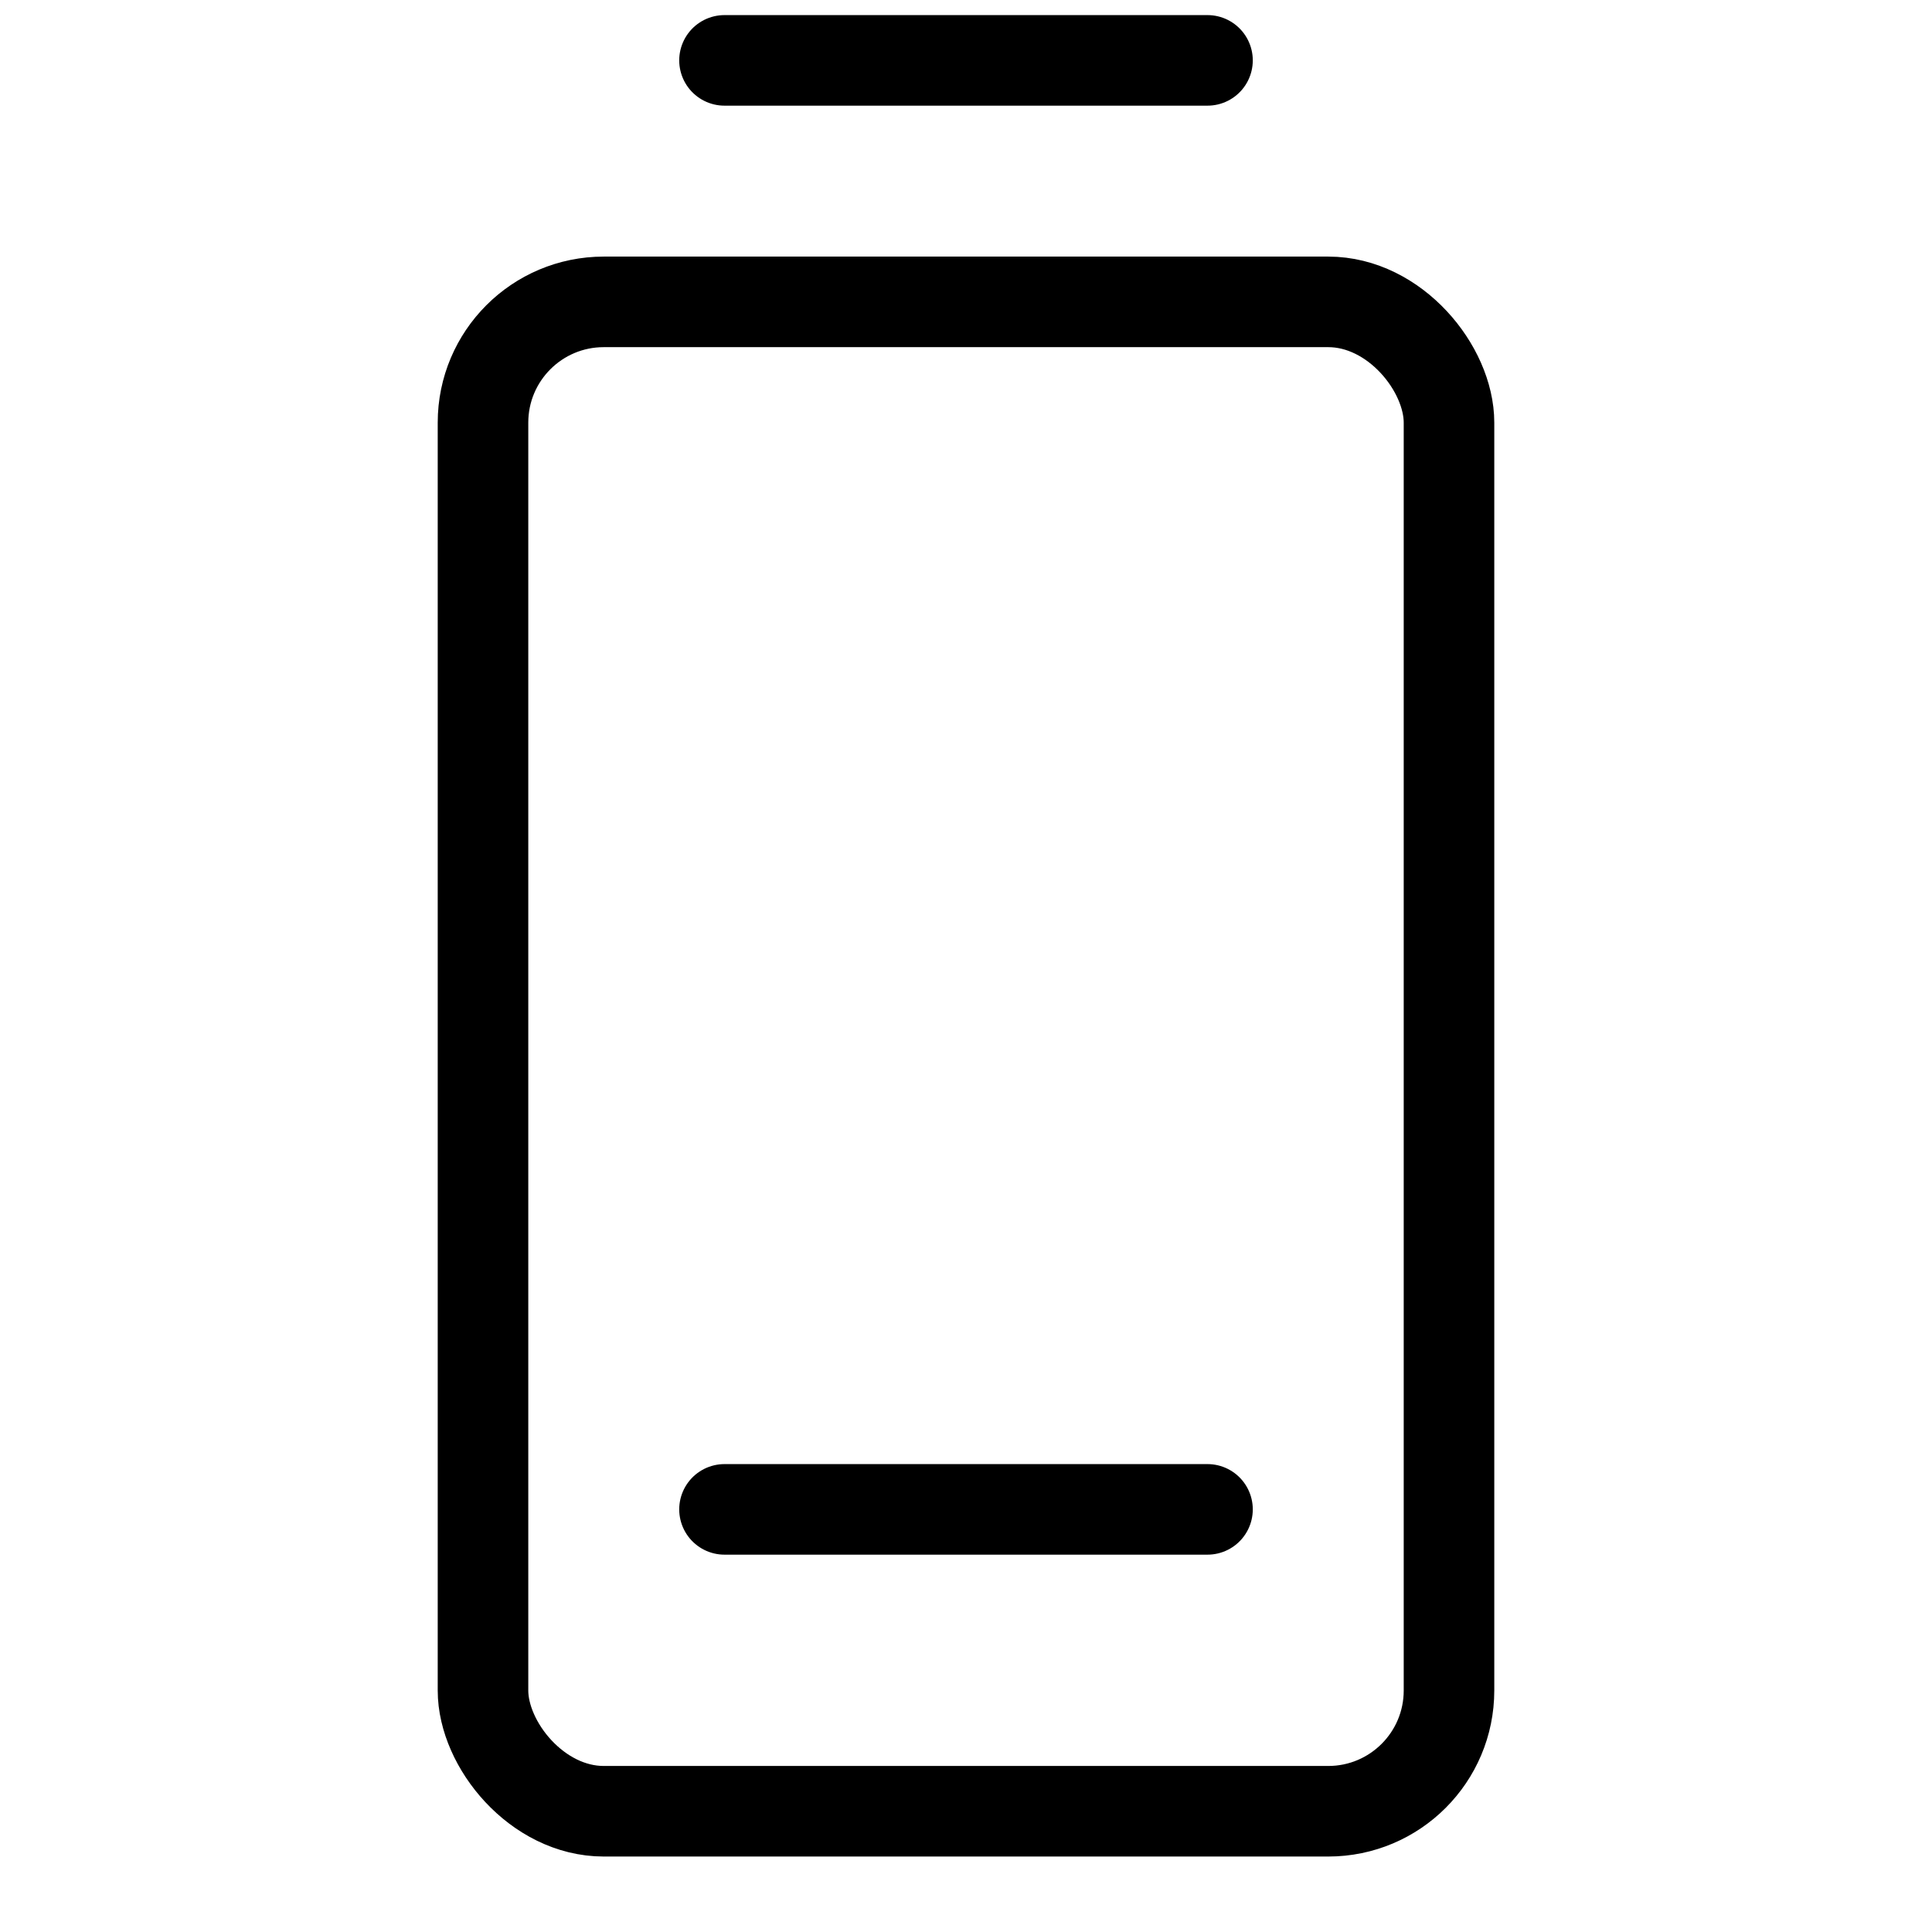 <svg xmlns="http://www.w3.org/2000/svg" viewBox="0 0 256 256"><path fill="none" d="M0 0h256v256H0z"/><path fill="none" stroke="currentColor" stroke-linecap="round" stroke-linejoin="round" stroke-width="12" d="M96 8h64"/><rect width="128" height="200" x="64" y="40" fill="none" stroke="currentColor" stroke-linecap="round" stroke-linejoin="round" stroke-width="12" rx="16"/><path fill="none" stroke="currentColor" stroke-linecap="round" stroke-linejoin="round" stroke-width="12" d="M96 200h64"/></svg>